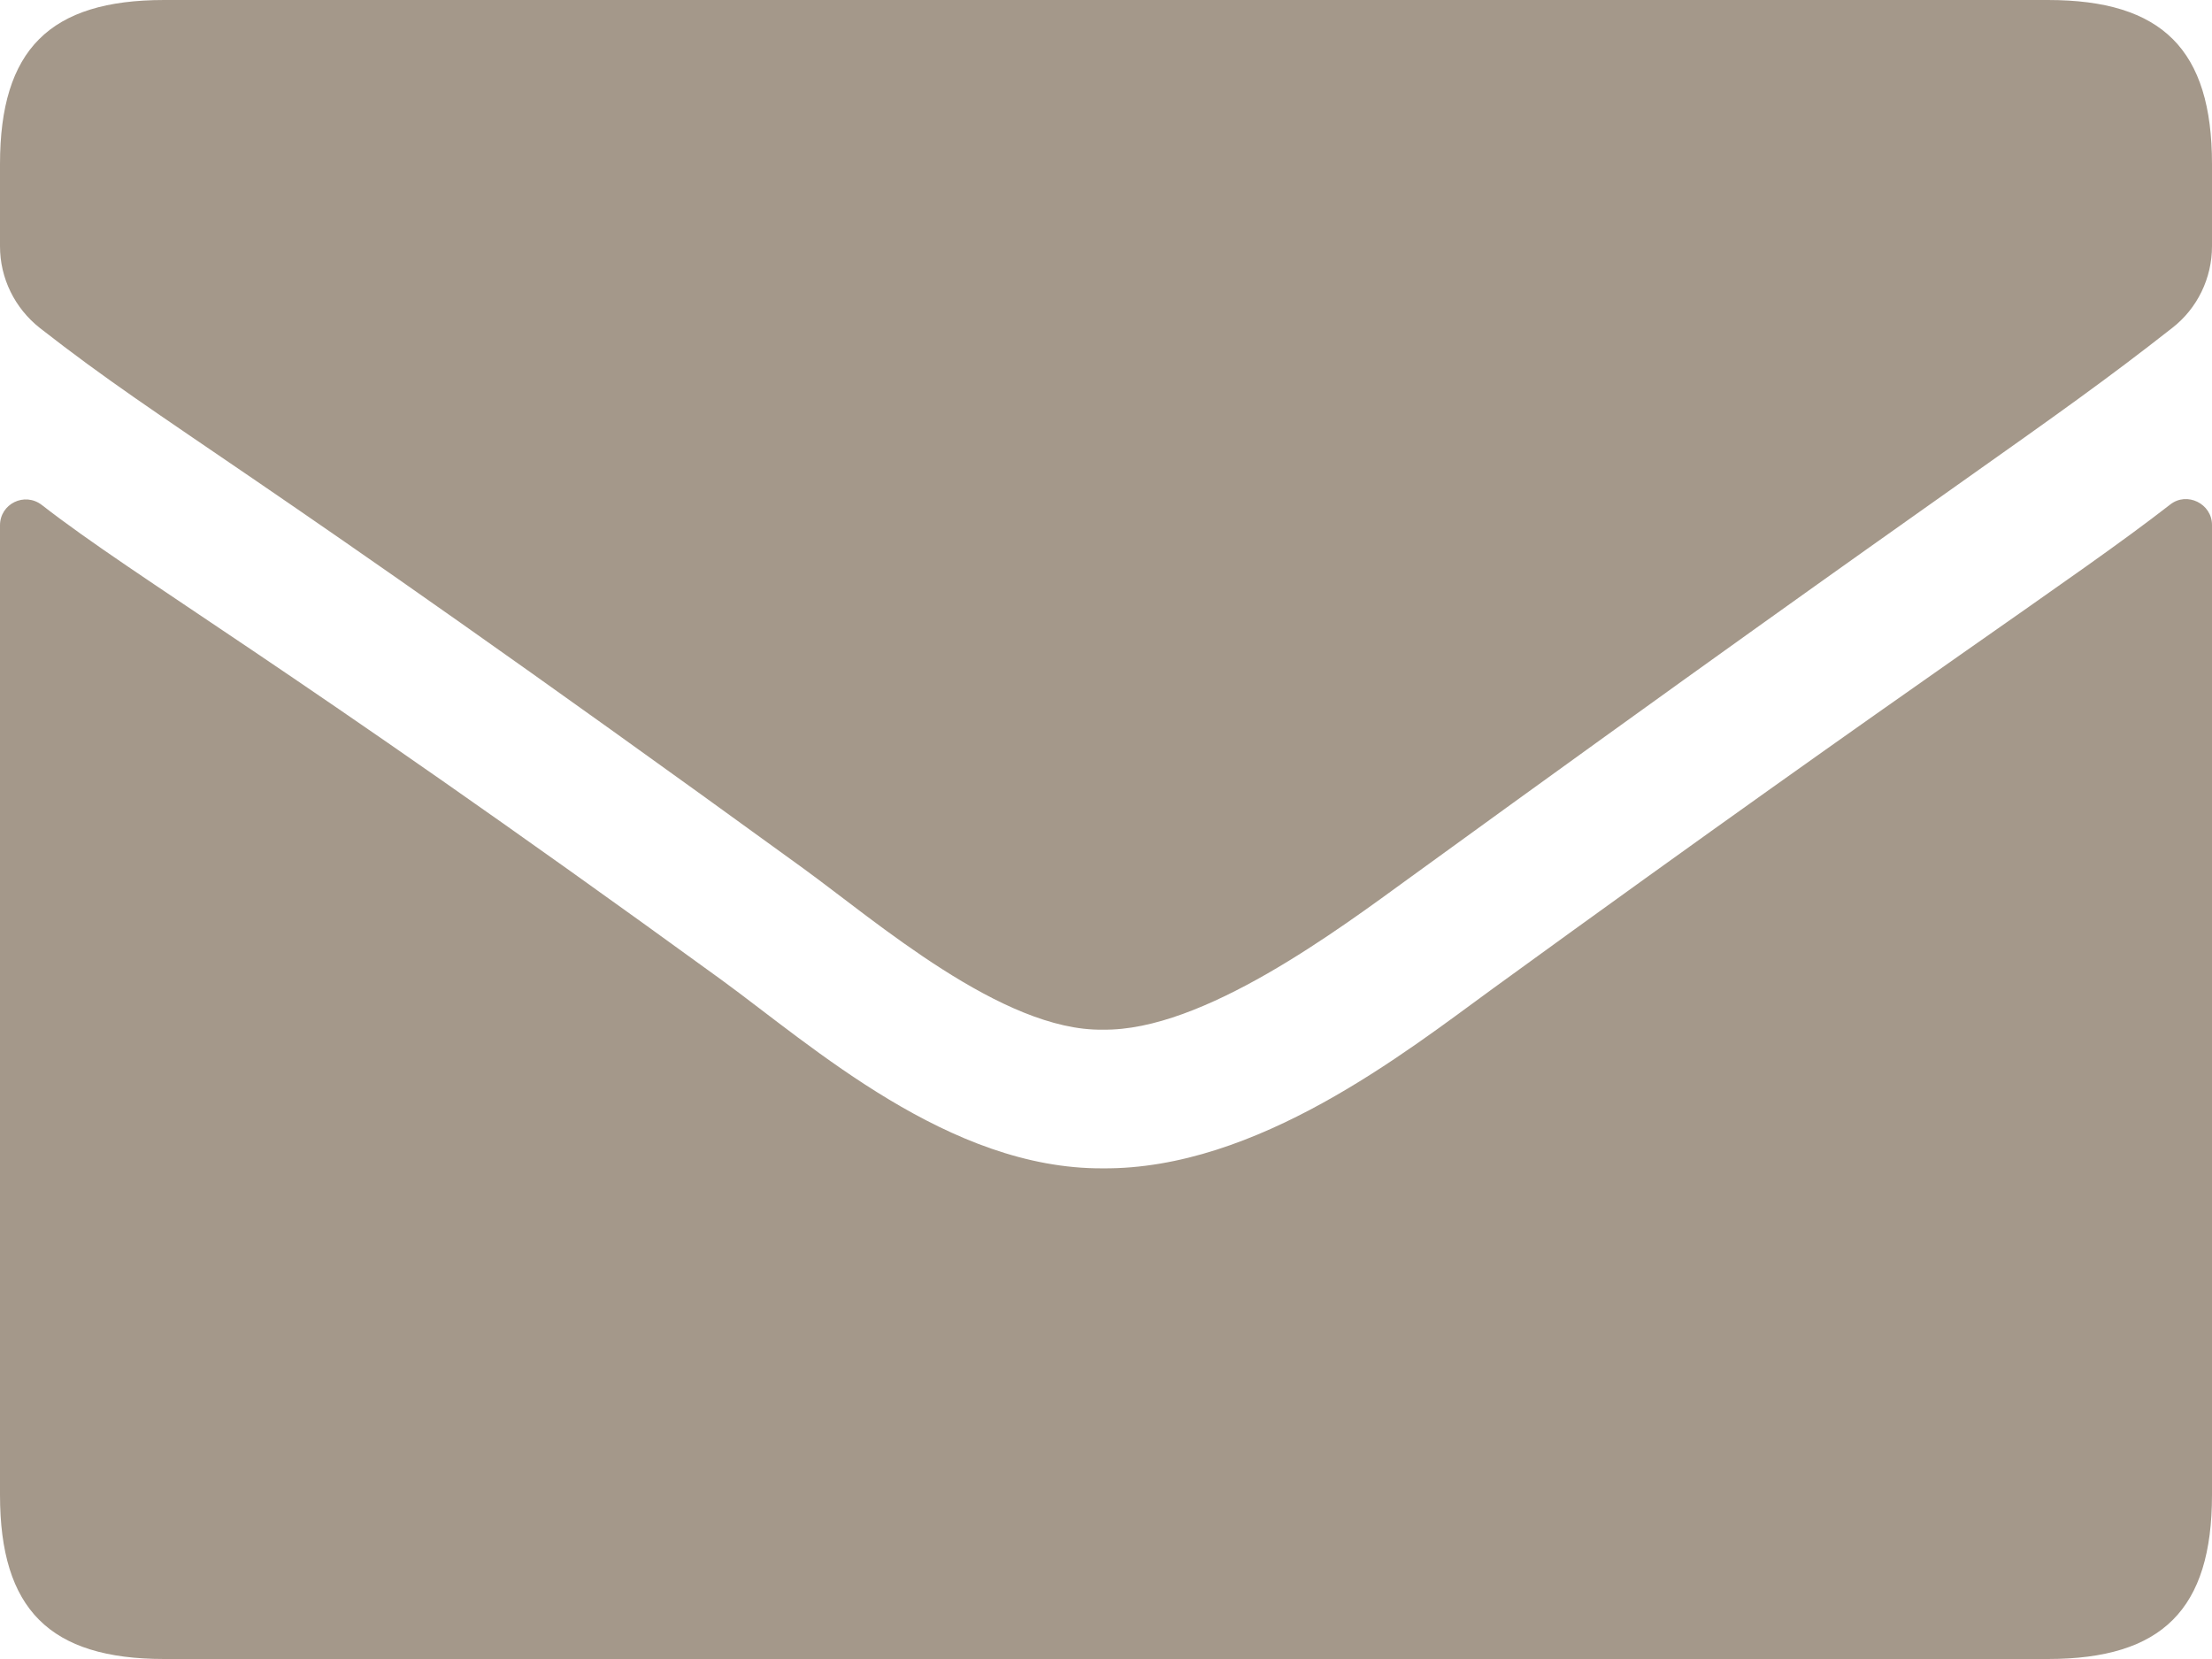 <?xml version="1.0" encoding="UTF-8" standalone="no"?>
<svg
   xmlns:dc="http://purl.org/dc/elements/1.1/"
   xmlns:cc="http://creativecommons.org/ns#"
   xmlns:rdf="http://www.w3.org/1999/02/22-rdf-syntax-ns#"
   xmlns:svg="http://www.w3.org/2000/svg"
   xmlns="http://www.w3.org/2000/svg"
   xmlns:sodipodi="http://sodipodi.sourceforge.net/DTD/sodipodi-0.dtd"
   xmlns:inkscape="http://www.inkscape.org/namespaces/inkscape"
   data-icon="envelope"
   viewBox="0 0 512 384"
   version="1.1"
   id="svg4"
   sodipodi:docname="email-dark.svg"
   width="512"
   height="384"
   inkscape:version="1.0.2-2 (e86c870879, 2021-01-15)">
  <defs
     id="defs8" />
  <sodipodi:namedview
     pagecolor="#ffffff"
     bordercolor="#666666"
     borderopacity="1"
     objecttolerance="10"
     gridtolerance="10"
     guidetolerance="10"
     inkscape:pageopacity="0"
     inkscape:pageshadow="2"
     inkscape:window-width="1920"
     inkscape:window-height="1057"
     id="namedview6"
     showgrid="false"
     inkscape:zoom="1.2291505"
     inkscape:cx="285.07128"
     inkscape:cy="233.93889"
     inkscape:window-x="-8"
     inkscape:window-y="214"
     inkscape:window-maximized="1"
     inkscape:current-layer="svg4" />
  <path
     d="m 502.3,116.8 c 3.9,-3.1 9.7,-0.2 9.7,4.7 V 346 c 0,26.5 -11.5,38 -38,38 H 38 C 11.5,384 0,372.5 0,346 V 121.6 c 0,-5 5.7,-7.8 9.7,-4.7 22.4,17.4 55.333,35.83 157.333,109.93 21.1,15.4 52.7,43.8 88.2,43.6 35.7,0.3 70,-26.8 90.3,-41.6 C 447.533,154.73 479.9,134.2 502.3,116.8 Z M 255.233,238.33 c 23.2,0.4 54.6,-23.2 71.4,-35.4 C 459.333,106.63 472.2,99.9 502.8,75.9 508.6,71.4 512,64.4 512,57 V 38 C 512,11.5 500.5,0 474,0 H 38 C 11.5,0 0,11.5 0,38 v 19 c 0,7.4 3.4,14.3 9.2,18.9 30.6,23.9 43.936,28.725 176.633,125.03 16.803,12.195 46.2,37.8 69.4,37.4 z"
     fill="#a4988a"
     color="#a4988a"
     id="path2" />
</svg>
